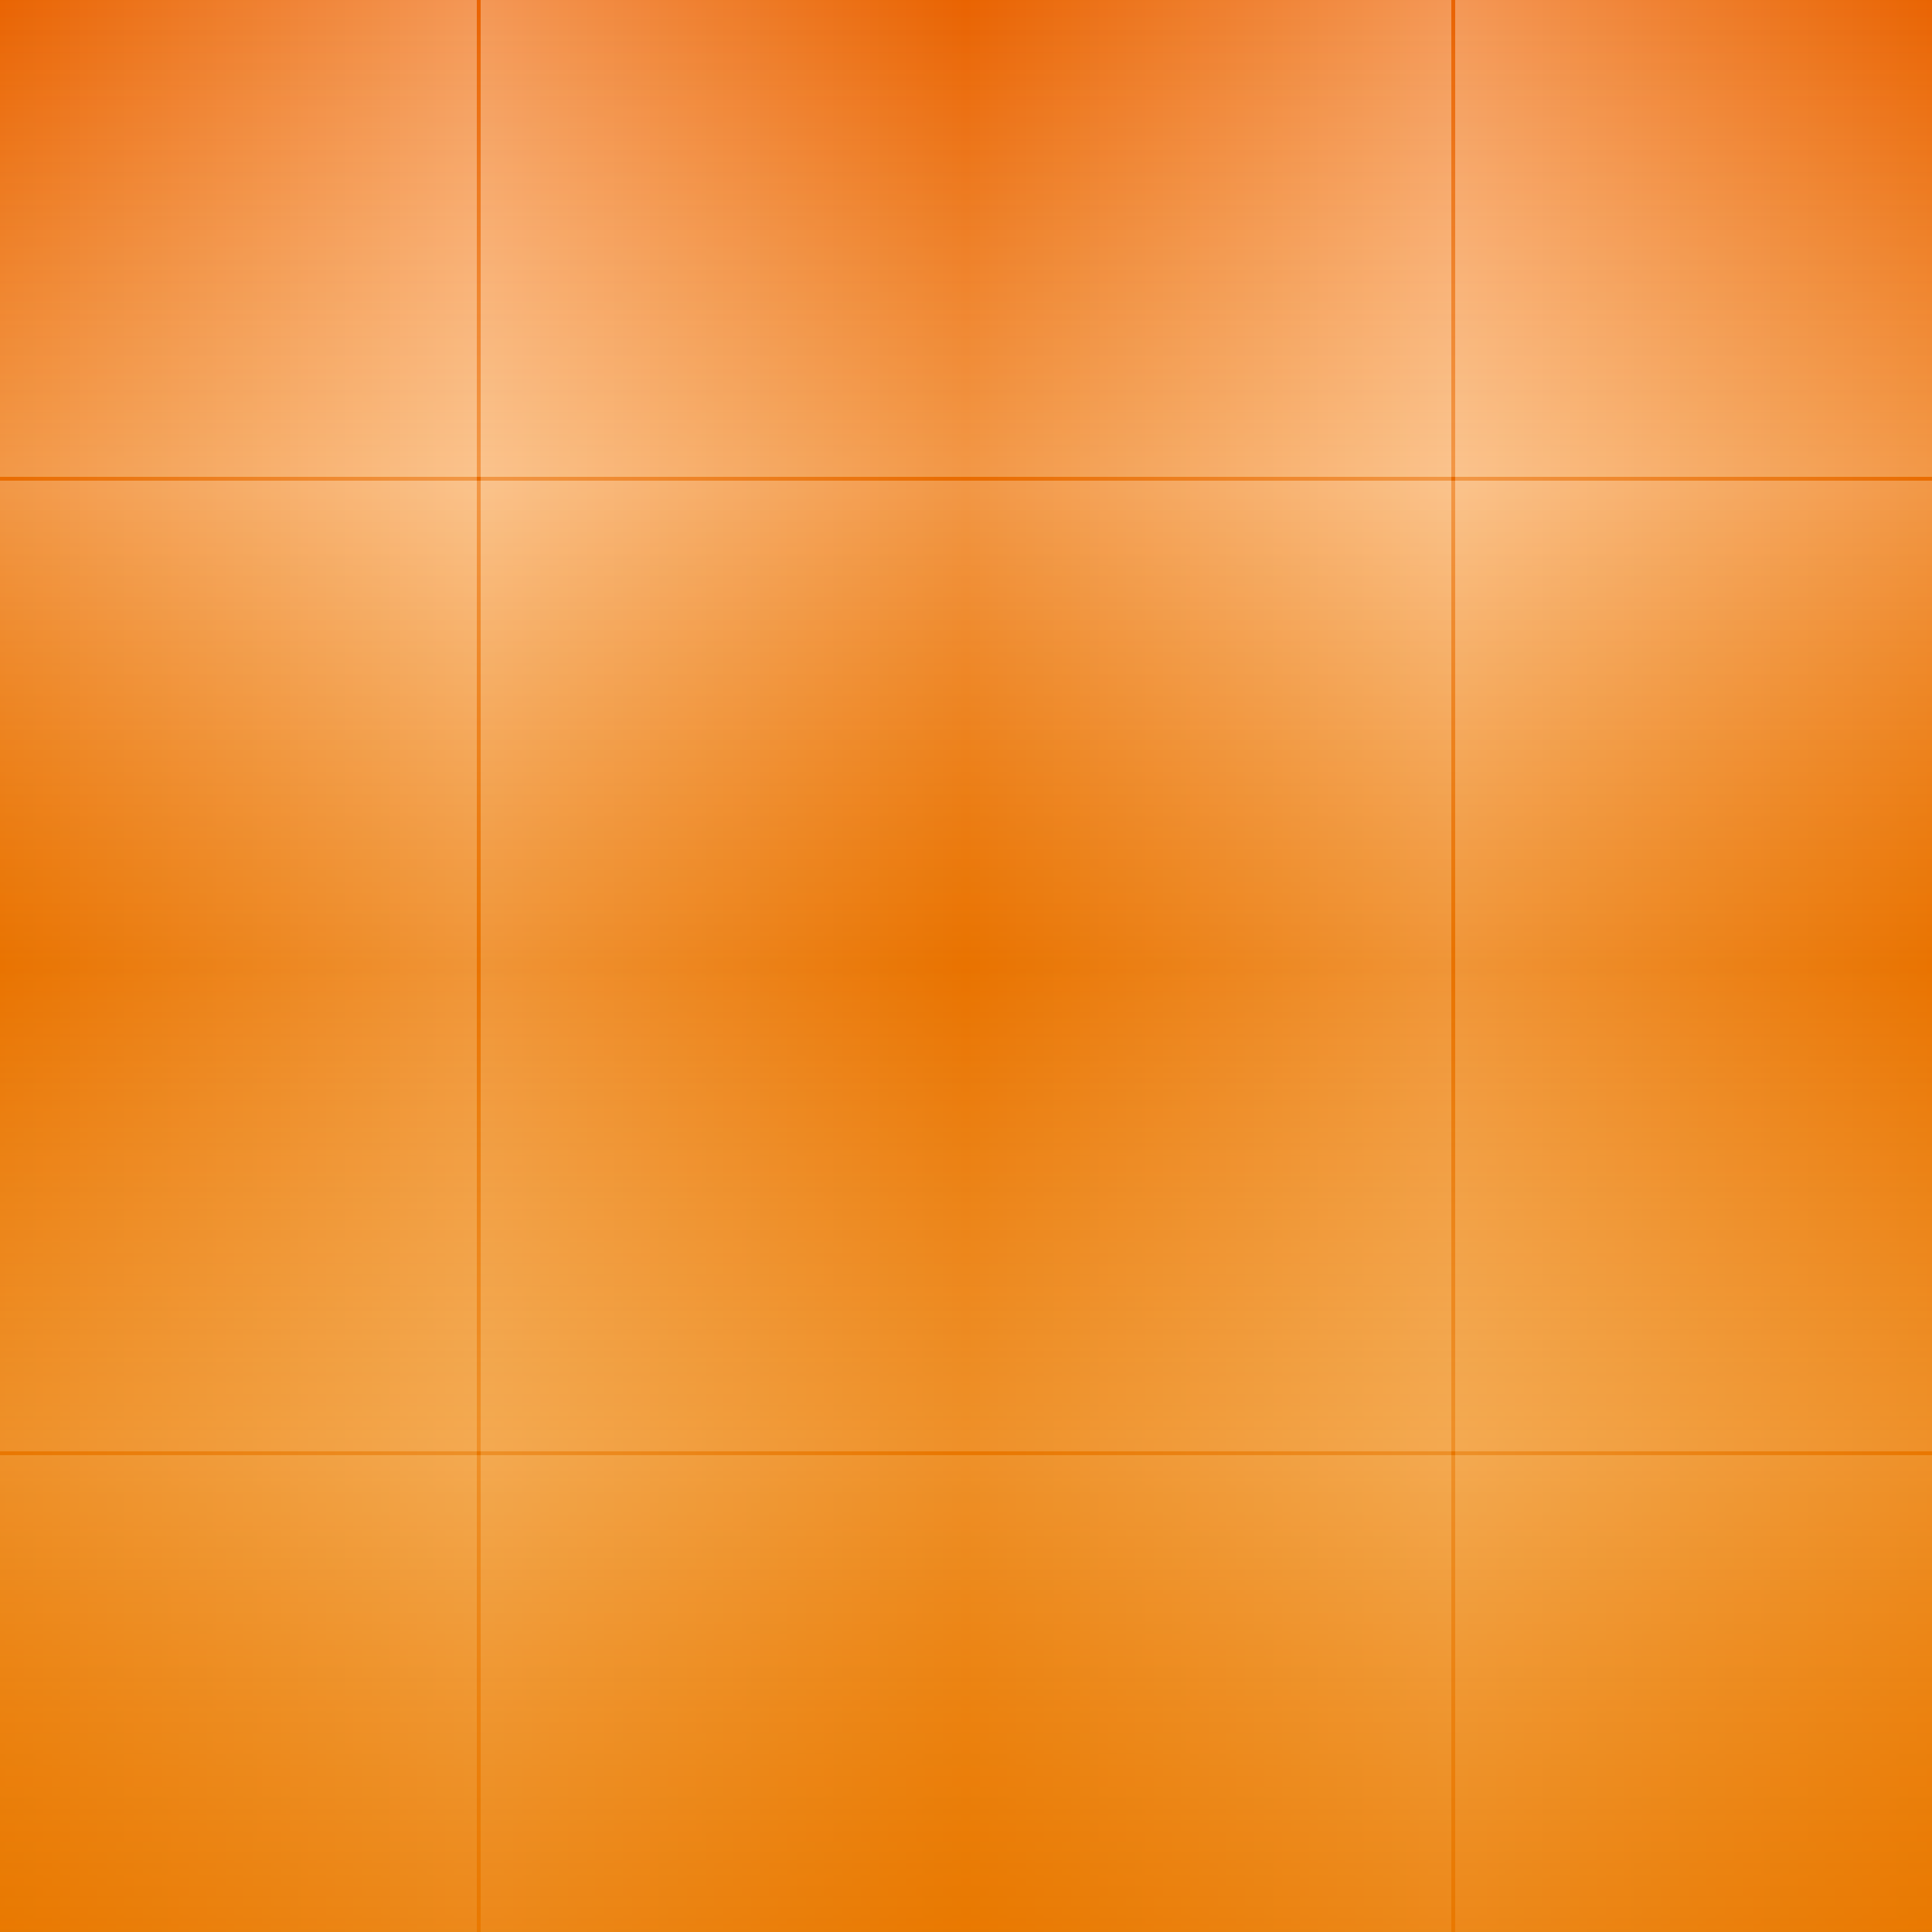 <?xml version="1.0" encoding="UTF-8" standalone="no"?>
<svg
   version="1.1"
   viewBox="0 0 512 512"
   width="512"
   height="512"
   xmlns:xlink="http://www.w3.org/1999/xlink"
   xmlns="http://www.w3.org/2000/svg"
   xmlns:svg="http://www.w3.org/2000/svg" >
  <defs>
<linearGradient
   x1="0"
   y1="0"
   x2="0"
   y2="0.5"
   spreadMethod="reflect"
   id="linearGradient1382">
  <stop style="stop-color:#e96200;stop-opacity:1" offset="0.000" />
  <stop style="stop-color:#ffccaa;stop-opacity:1" offset="0.498" />
  <stop style="stop-color:#e96200;stop-opacity:1" offset="0.498" />
  <stop style="stop-color:#e96200;stop-opacity:1" offset="0.502" />
  <stop style="stop-color:#ffccaa;stop-opacity:1" offset="0.502" />
  <stop style="stop-color:#e96200;stop-opacity:1" offset="1.000" />
</linearGradient>
<linearGradient
   x1="0"
   y1="0"
   x2="0"
   y2="1"
   spreadMethod="reflect"
   id="linearGradient138">
  <stop style="stop-color:#e9a200;stop-opacity:0" offset="0.000" />
  <stop style="stop-color:#e98200;stop-opacity:1" offset="1.000" />
</linearGradient>
  </defs>
  <rect
     style="fill:url(#linearGradient1382);fill-opacity:1;stroke:none"
     width="512"
     height="512"
     x="0"
     y="0" />
  <rect
     style="fill:url(#linearGradient1382);fill-opacity:0.5;stroke:none"
     transform="rotate(90)"
     width="512"
     height="512"
     x="0"
     y="-512" />
  <rect
     style="fill:url(#linearGradient138);fill-opacity:0.7;stroke:none"
     width="512"
     height="512"
     x="0"
     y="0" />
</svg>
